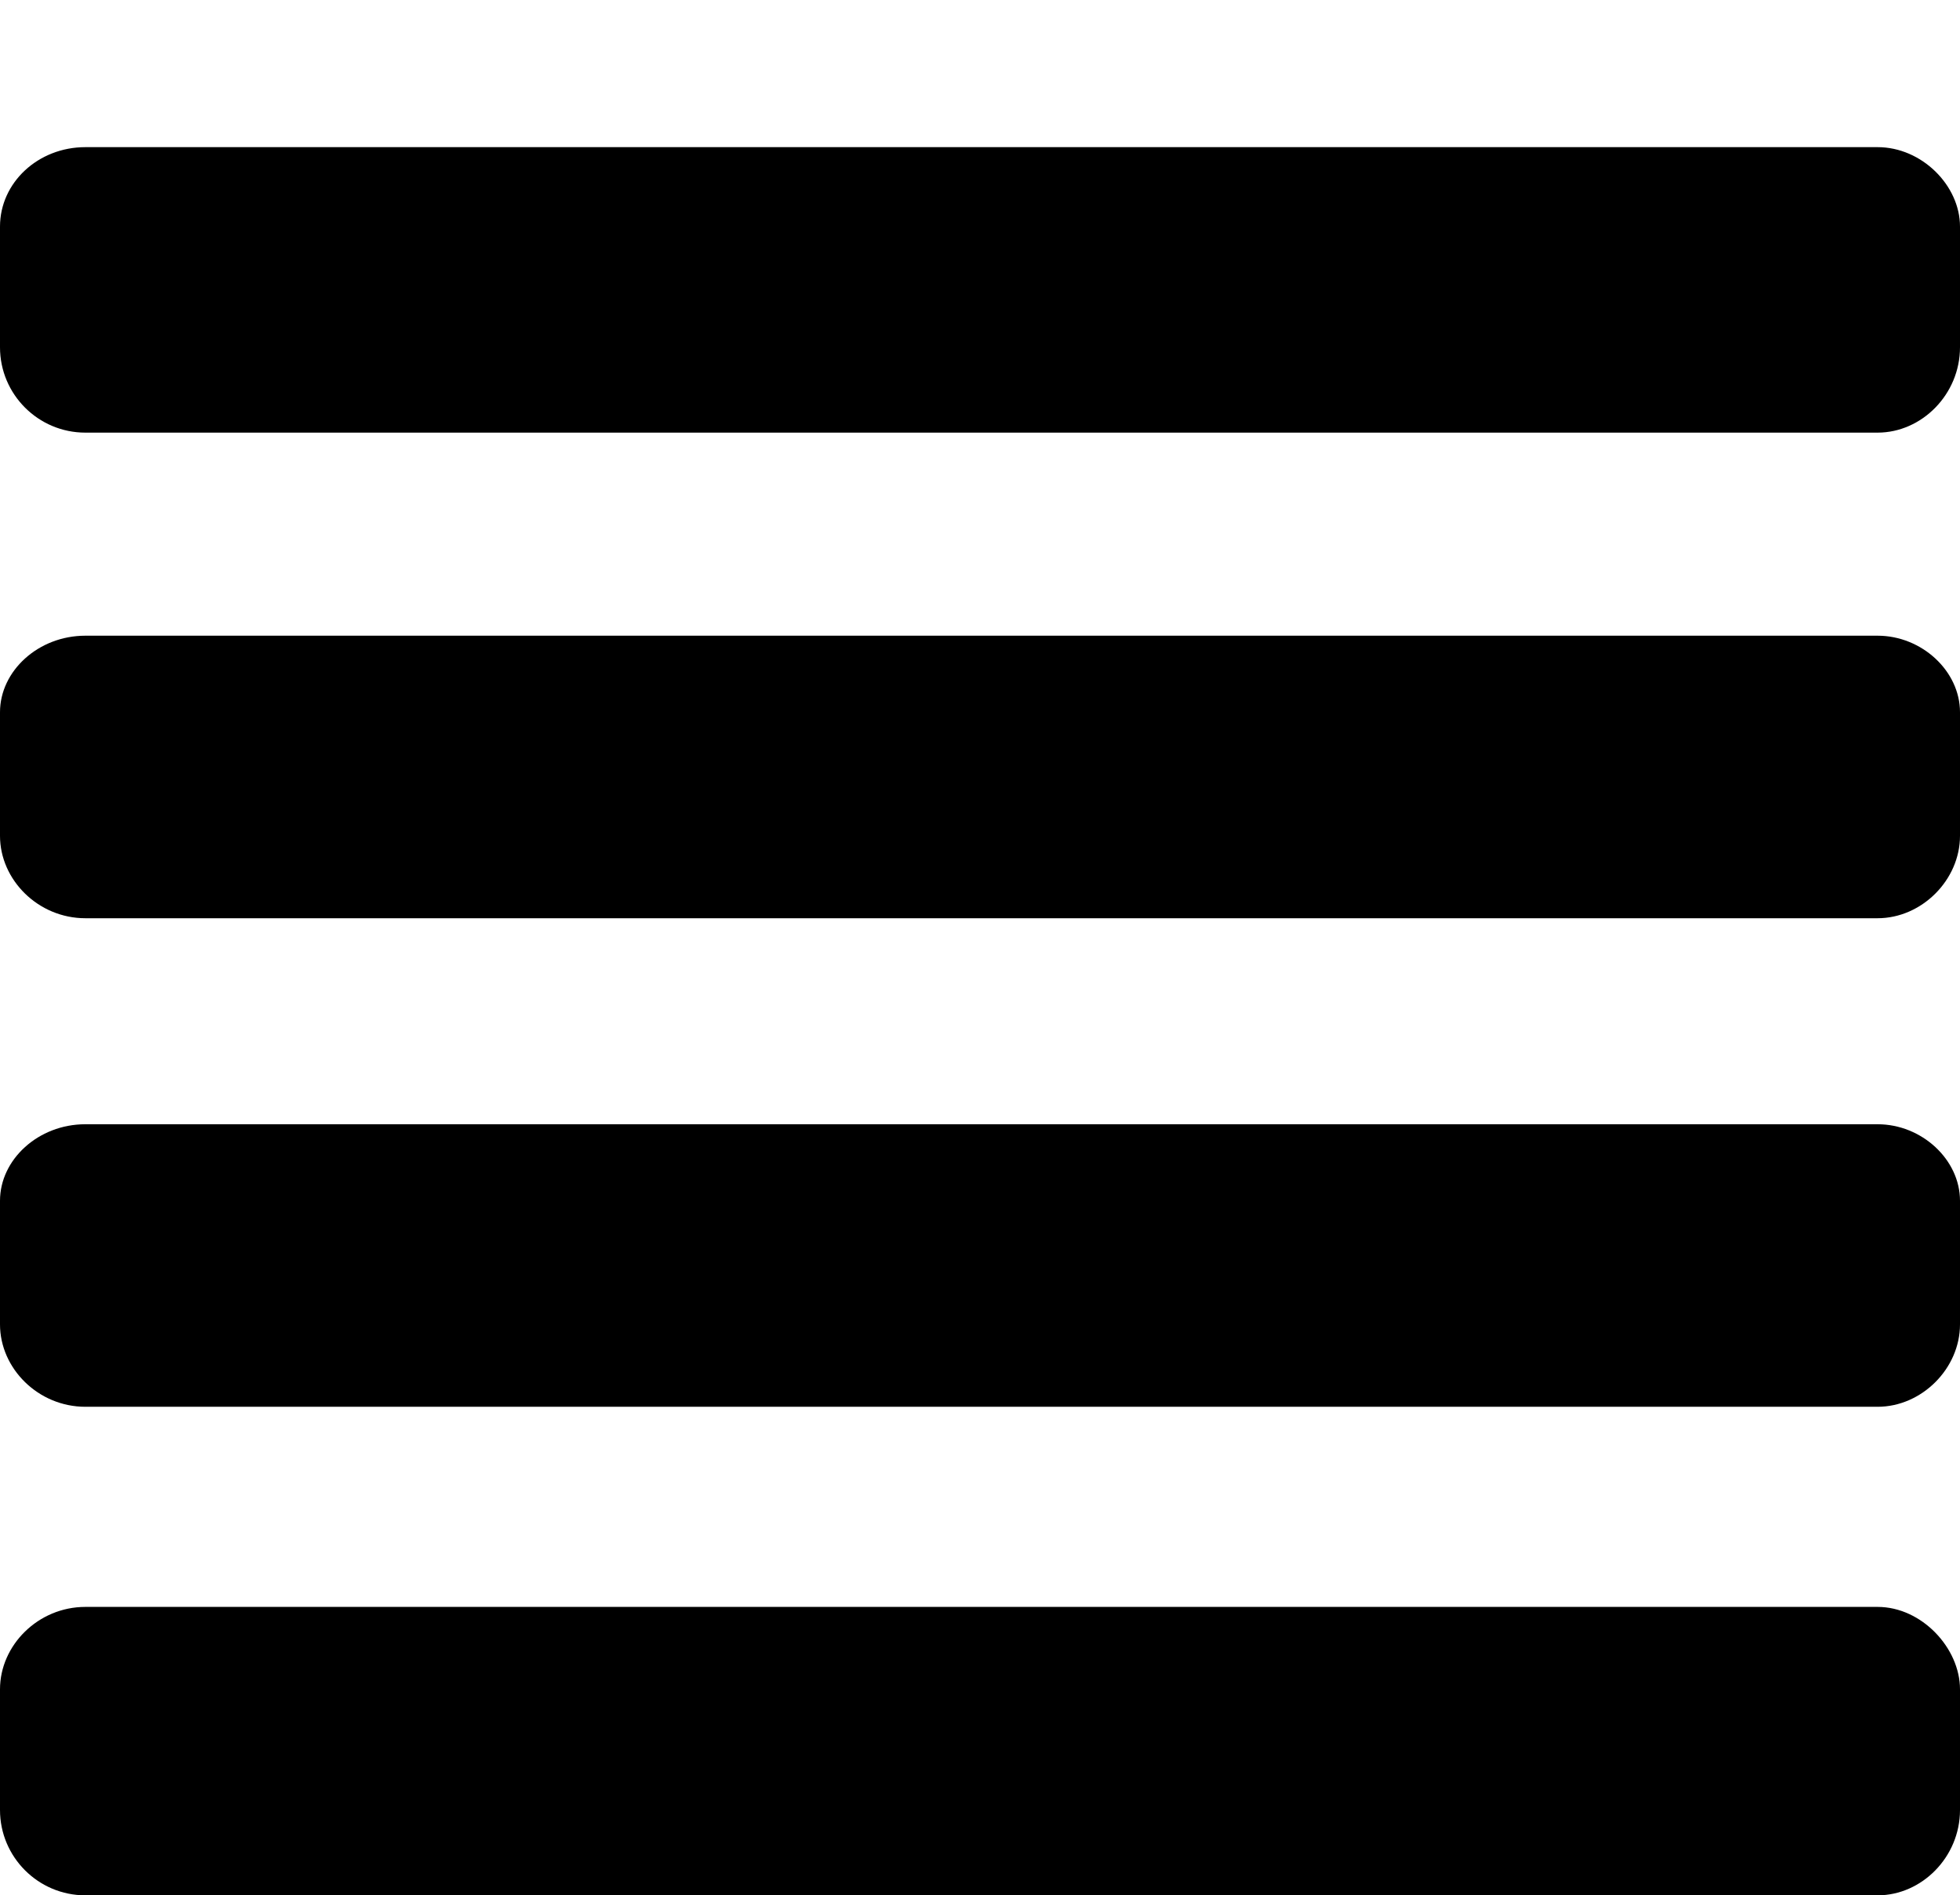 <svg xmlns="http://www.w3.org/2000/svg" xmlns:xlink="http://www.w3.org/1999/xlink" width="666" height="644" viewBox="0 0 666 644"><path fill="currentColor" d="M29 50h609c15 0 28 13 28 27v41c0 16-13 29-28 29H29c-16 0-29-13-29-29V77c0-15 13-27 29-27m0 166h609c15 0 28 12 28 26v42c0 15-13 28-28 28H29c-16 0-29-13-29-28v-42c0-14 13-26 29-26m0 166h609c15 0 28 12 28 26v42c0 15-13 28-28 28H29c-16 0-29-13-29-28v-42c0-14 13-26 29-26m0 164h609c15 0 28 14 28 28v41c0 16-13 29-28 29H29c-16 0-29-13-29-29v-41c0-15 13-28 29-28"/></svg>